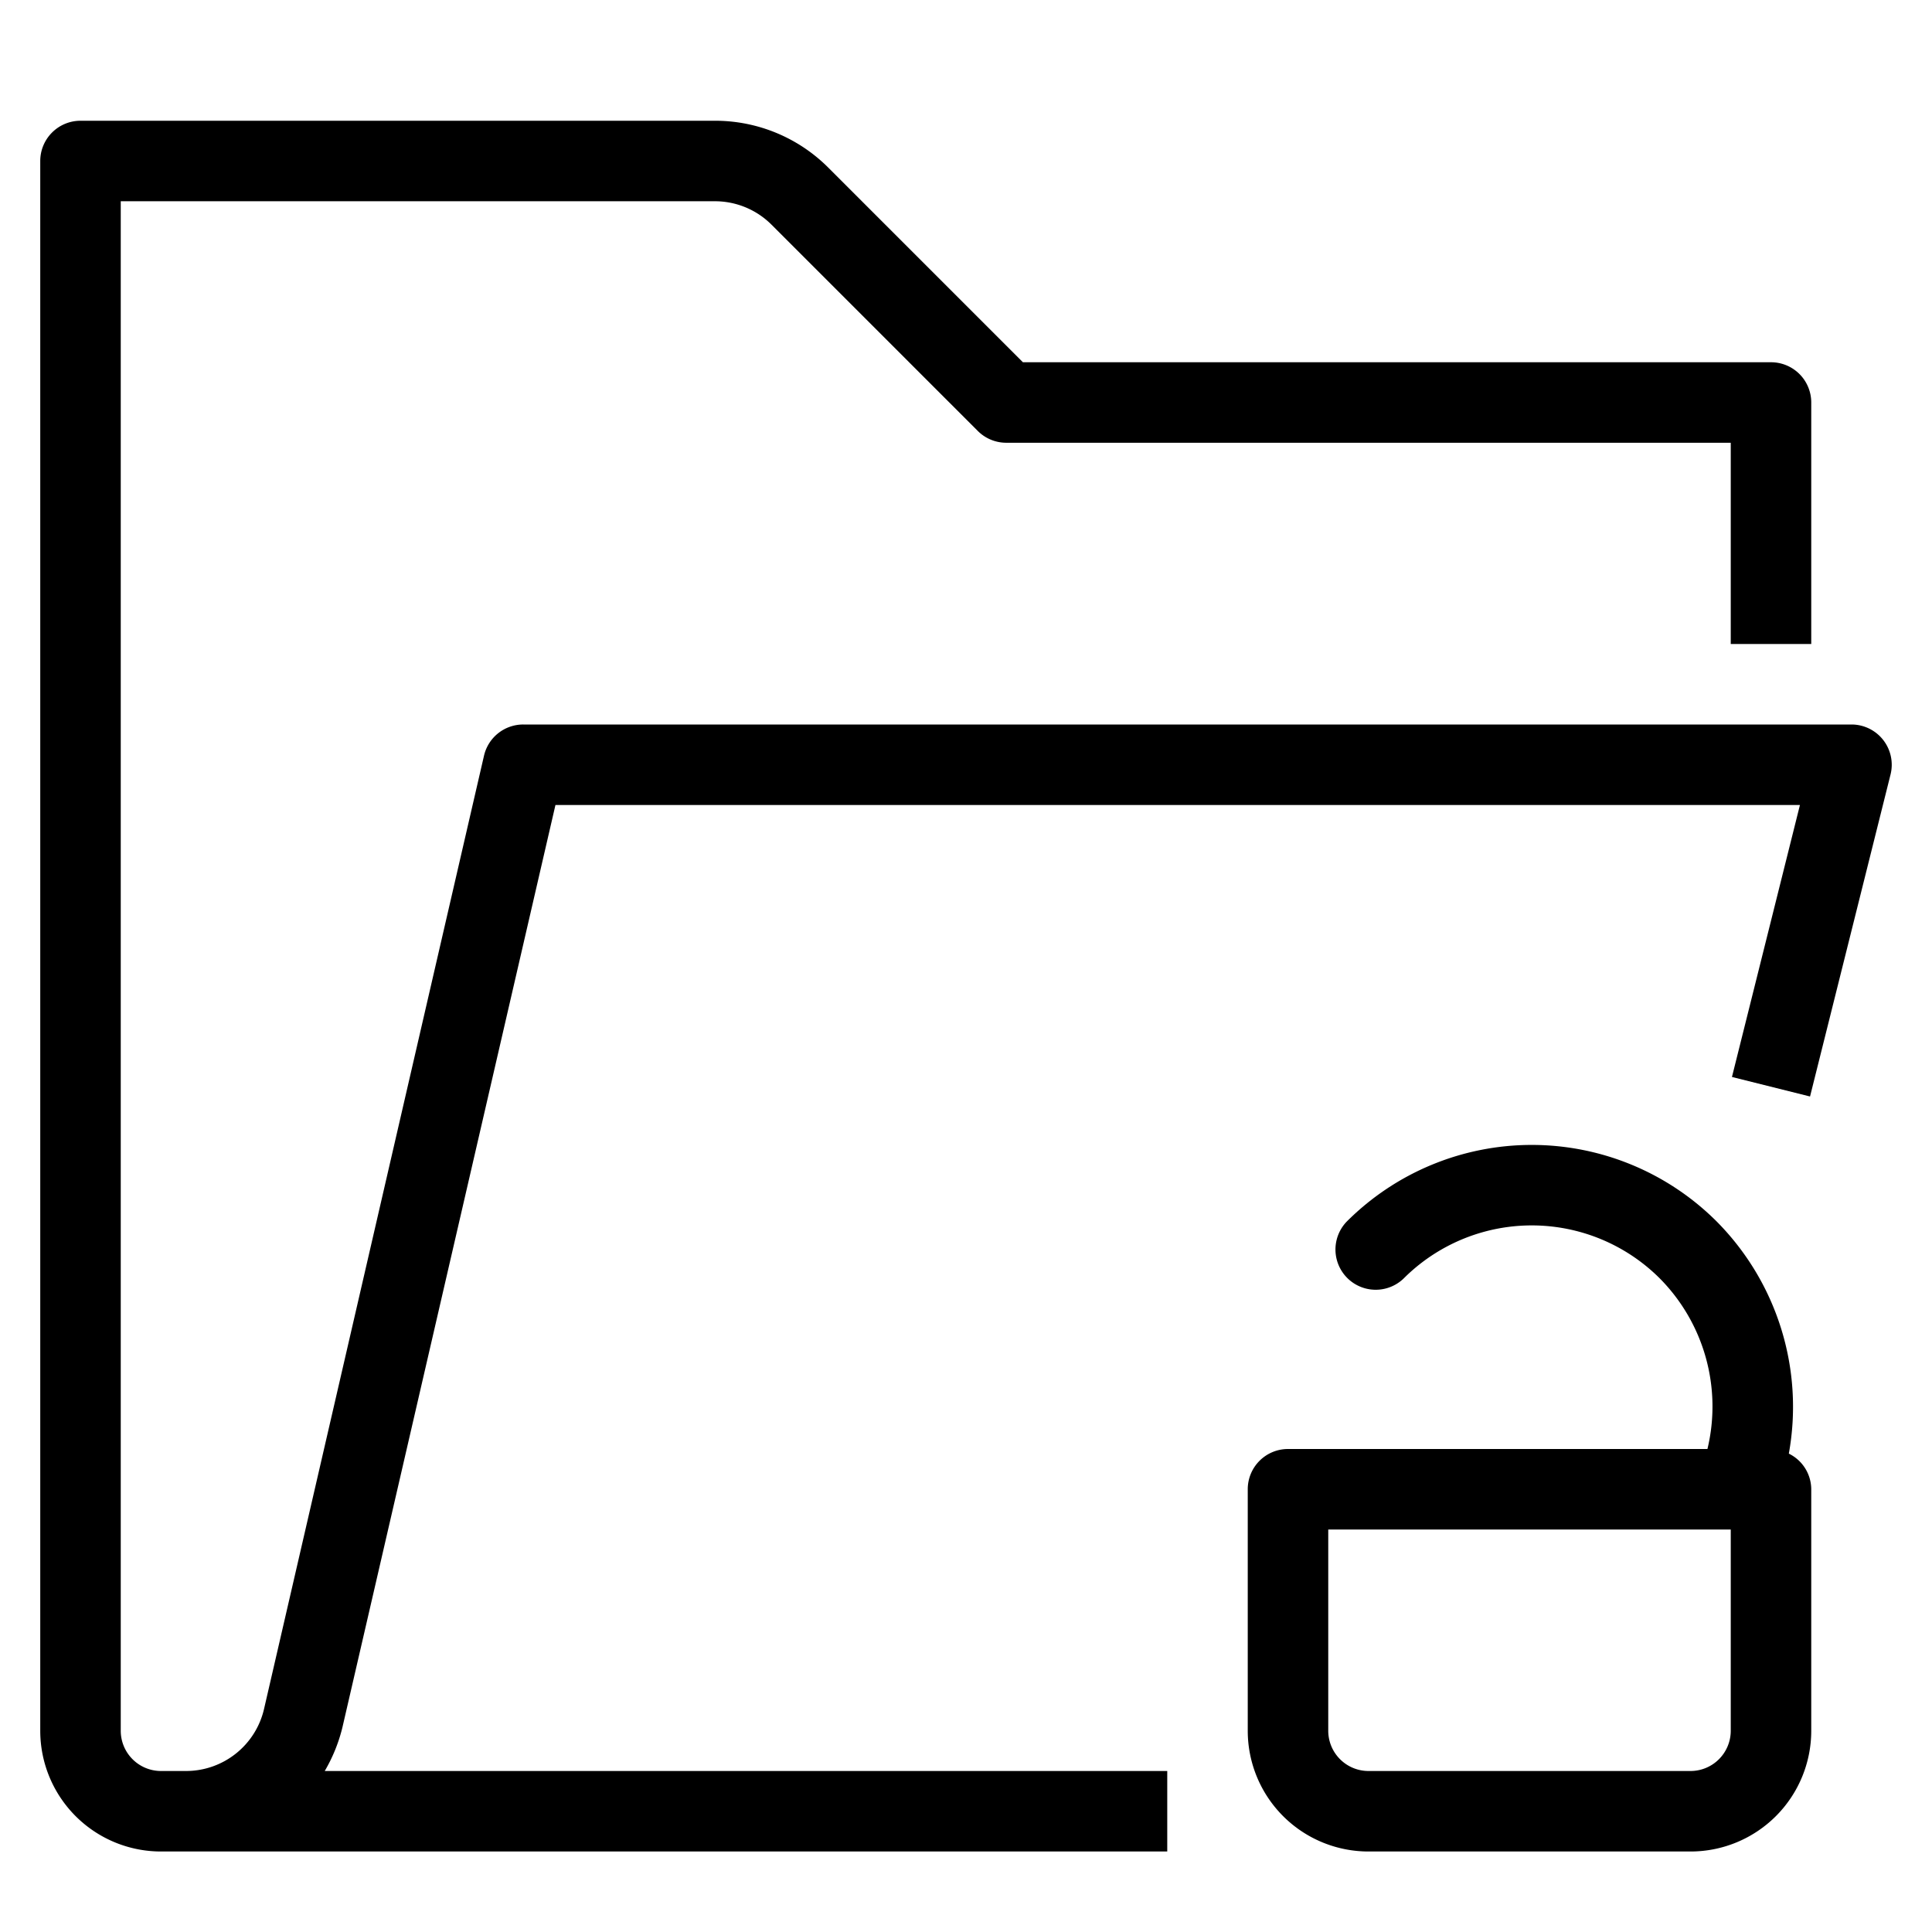 <svg xmlns="http://www.w3.org/2000/svg" viewBox="0 0 48 48">
  <title>folder-unlock</title>
  <g id="Layer_2" data-name="Layer 2">
    <g id="folder-unloack">
      <g>
        <path d="M44.443,36.115a6.537,6.537,0,0,0-1.791-5.766,6.5,6.5,0,0,0-9.192,0,1,1,0,0,0,1.414,1.414,4.5,4.5,0,0,1,6.364,0A4.521,4.521,0,0,1,42.421,36H32a1,1,0,0,0-1,1v6a3,3,0,0,0,3,3h8a3,3,0,0,0,3-3V37A.992.992,0,0,0,44.443,36.115ZM43,43a1,1,0,0,1-1,1H34a1,1,0,0,1-1-1V38H43Z"/>
        <path d="M46.788,18.385A1,1,0,0,0,46,18H13a1,1,0,0,0-.975.775L6.562,42.45A1.99,1.99,0,0,1,4.613,44H4a1,1,0,0,1-1-1V5H17.757a1.987,1.987,0,0,1,1.415.586l5.121,5.121A1,1,0,0,0,25,11H43v5h2V10a1,1,0,0,0-1-1H25.414L20.586,4.172A3.973,3.973,0,0,0,17.757,3H2A1,1,0,0,0,1,4V43a3,3,0,0,0,3,3H29V44H8.068a4.013,4.013,0,0,0,.443-1.1L13.8,20H44.719L43.03,26.757l1.94.485,2-8A1,1,0,0,0,46.788,18.385Z"/>
      </g>
    </g>
  </g>
</svg>
